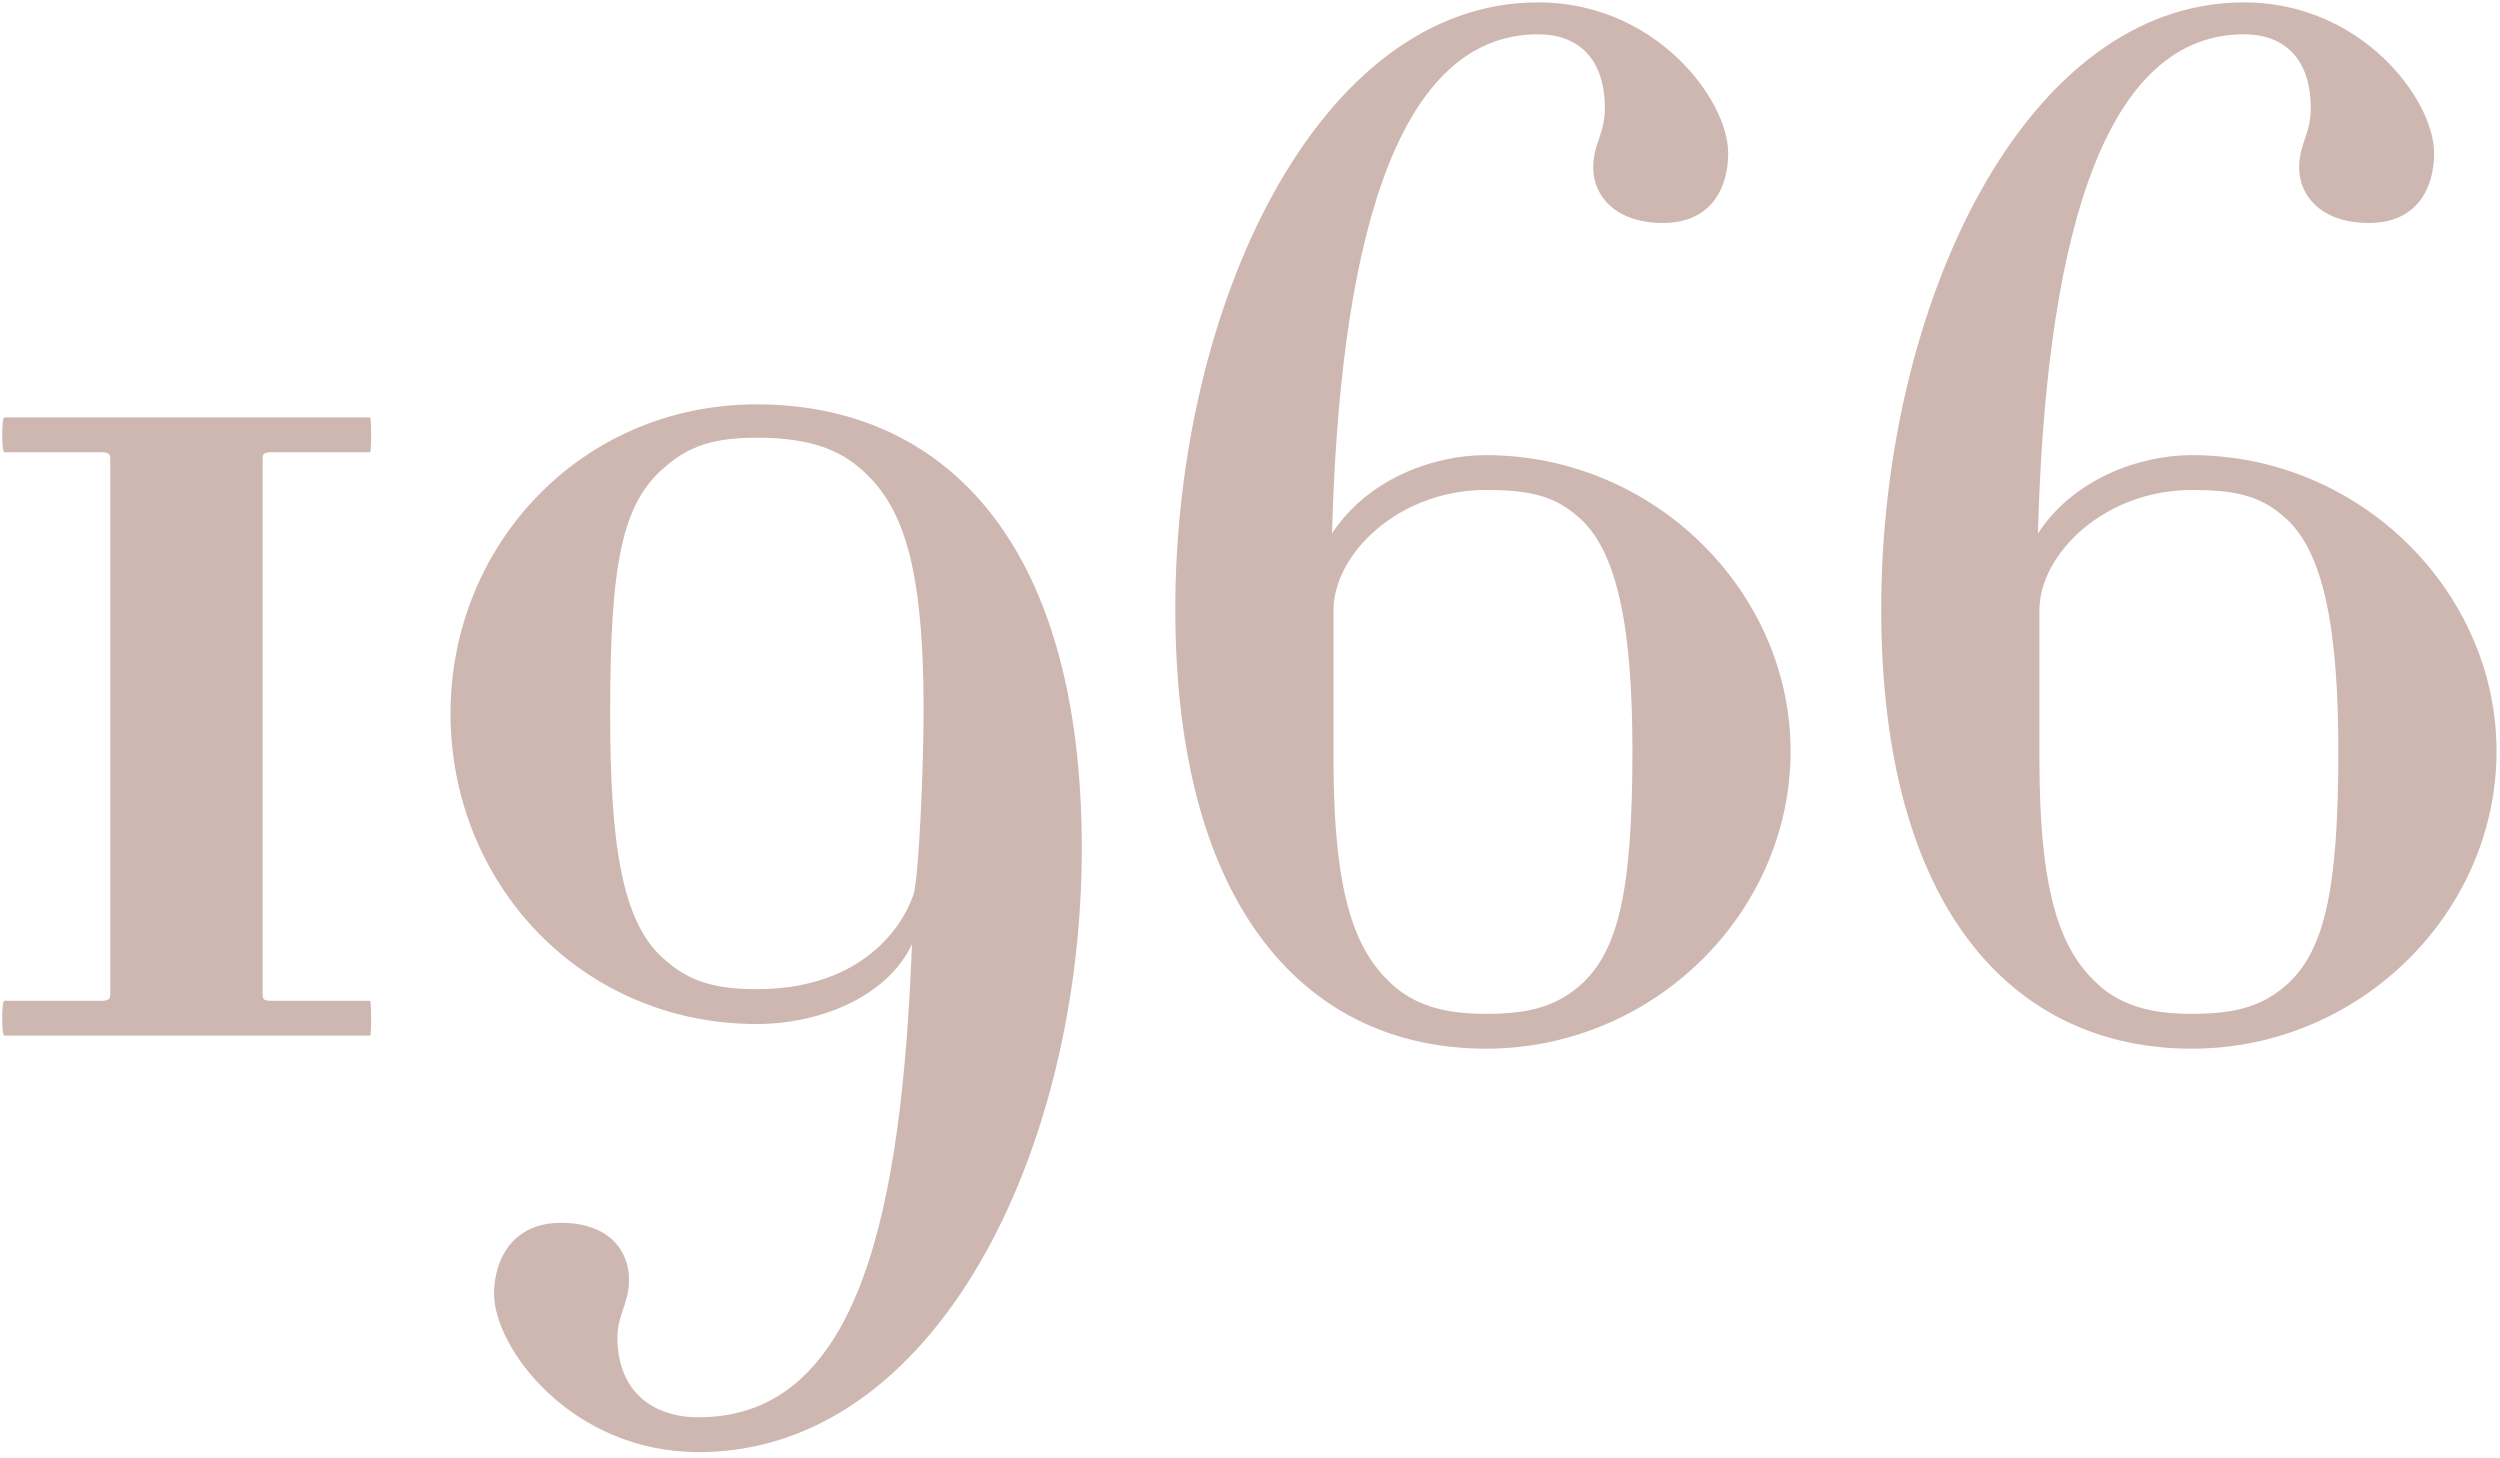 
<svg width="379px" height="221px" viewBox="0 0 379 221" version="1.1" xmlns="http://www.w3.org/2000/svg" xmlns:xlink="http://www.w3.org/1999/xlink">
    
    <g id="Page-1" stroke="none" stroke-width="1" fill="none" fill-rule="evenodd" opacity="0.435">
        <g id="Cafe-Black-Large-Desktop-" transform="translate(-1193, -3023)" fill="#8E5949" fill-rule="nonzero">
            <path d="M1249.1,3180 C1249.32,3180 1249.32,3174.72 1249.1,3174.72 L1234.14,3174.72 C1233.04,3174.72 1232.82,3174.5 1232.82,3173.84 L1232.82,3092.44 C1232.82,3091.78 1233.04,3091.56 1234.14,3091.56 L1249.1,3091.56 C1249.32,3091.56 1249.32,3086.28 1249.1,3086.28 L1193.66,3086.28 C1193.22,3086.28 1193.22,3091.56 1193.66,3091.56 L1208.4,3091.56 C1209.28,3091.56 1209.72,3091.78 1209.72,3092.44 L1209.72,3173.84 C1209.72,3174.5 1209.28,3174.72 1208.4,3174.72 L1193.66,3174.72 C1193.22,3174.72 1193.22,3180 1193.66,3180 L1249.1,3180 Z M1298.918,3243.14 C1334.998,3243.14 1356.998,3197.38 1356.998,3151.62 C1356.998,3104.1 1335.218,3084.3 1307.718,3084.3 C1281.098,3084.3 1261.298,3105.64 1261.298,3131.16 C1261.298,3156.9 1281.098,3178.24 1307.718,3178.24 C1317.398,3178.24 1327.518,3174.06 1331.258,3166.14 C1329.718,3205.96 1323.558,3237.86 1298.918,3237.86 C1291.438,3237.86 1286.598,3233.46 1286.598,3225.76 C1286.598,3222.24 1288.358,3220.7 1288.358,3216.96 C1288.358,3212.78 1285.498,3208.38 1278.018,3208.38 C1270.758,3208.38 1267.898,3213.88 1267.898,3219.16 C1267.898,3227.3 1279.558,3243.14 1298.918,3243.14 Z M1307.718,3172.96 C1301.558,3172.96 1297.598,3171.86 1293.858,3168.56 C1287.258,3163.06 1285.498,3150.96 1285.498,3131.16 C1285.498,3108.5 1287.258,3099.26 1293.858,3093.76 C1297.598,3090.46 1301.558,3089.36 1307.718,3089.36 C1314.098,3089.36 1319.158,3090.46 1323.118,3093.76 C1329.718,3099.26 1333.018,3108.06 1333.018,3130.72 C1333.018,3138.64 1332.358,3155.58 1331.478,3158.66 C1329.278,3164.82 1322.458,3172.96 1307.718,3172.96 Z M1418.256,3181.98 C1443.776,3181.98 1464.456,3161.3 1464.456,3136.88 C1464.456,3112.68 1443.776,3092 1418.256,3092 C1410.116,3092 1400.216,3095.74 1394.936,3103.88 C1396.036,3062.52 1403.736,3028.2 1426.176,3028.2 C1432.116,3028.2 1436.296,3031.72 1436.296,3039.42 C1436.296,3043.38 1434.536,3044.7 1434.536,3048.44 C1434.536,3052.62 1437.836,3056.8 1445.096,3056.8 C1452.576,3056.8 1454.996,3051.3 1454.996,3046.24 C1454.996,3038.1 1443.996,3023.36 1426.176,3023.36 C1392.736,3023.36 1371.176,3069.56 1371.176,3115.32 C1371.176,3161.08 1391.416,3181.98 1418.256,3181.98 Z M1418.256,3176.7 C1412.976,3176.7 1408.356,3175.82 1404.616,3172.74 C1398.676,3167.68 1395.156,3159.54 1395.156,3137.98 L1395.156,3115.54 C1395.156,3106.96 1405.056,3097.28 1418.256,3097.28 C1424.196,3097.28 1428.376,3097.94 1432.116,3101.24 C1438.276,3106.3 1440.476,3118.4 1440.476,3136.88 C1440.476,3158.44 1438.276,3167.68 1432.116,3172.74 C1428.376,3175.82 1424.196,3176.7 1418.256,3176.7 Z M1525.273,3181.98 C1550.793,3181.98 1571.473,3161.3 1571.473,3136.88 C1571.473,3112.68 1550.793,3092 1525.273,3092 C1517.133,3092 1507.233,3095.74 1501.953,3103.88 C1503.053,3062.52 1510.753,3028.2 1533.193,3028.2 C1539.133,3028.2 1543.313,3031.72 1543.313,3039.42 C1543.313,3043.38 1541.553,3044.7 1541.553,3048.44 C1541.553,3052.62 1544.853,3056.8 1552.113,3056.8 C1559.593,3056.8 1562.013,3051.3 1562.013,3046.24 C1562.013,3038.1 1551.013,3023.36 1533.193,3023.36 C1499.753,3023.36 1478.193,3069.56 1478.193,3115.32 C1478.193,3161.08 1498.433,3181.98 1525.273,3181.98 Z M1525.273,3176.7 C1519.993,3176.7 1515.373,3175.82 1511.633,3172.74 C1505.693,3167.68 1502.173,3159.54 1502.173,3137.98 L1502.173,3115.54 C1502.173,3106.96 1512.073,3097.28 1525.273,3097.28 C1531.213,3097.28 1535.393,3097.94 1539.133,3101.24 C1545.293,3106.3 1547.493,3118.4 1547.493,3136.88 C1547.493,3158.44 1545.293,3167.68 1539.133,3172.74 C1535.393,3175.82 1531.213,3176.7 1525.273,3176.7 Z" id="1966"></path>
        </g>
    </g>
</svg>